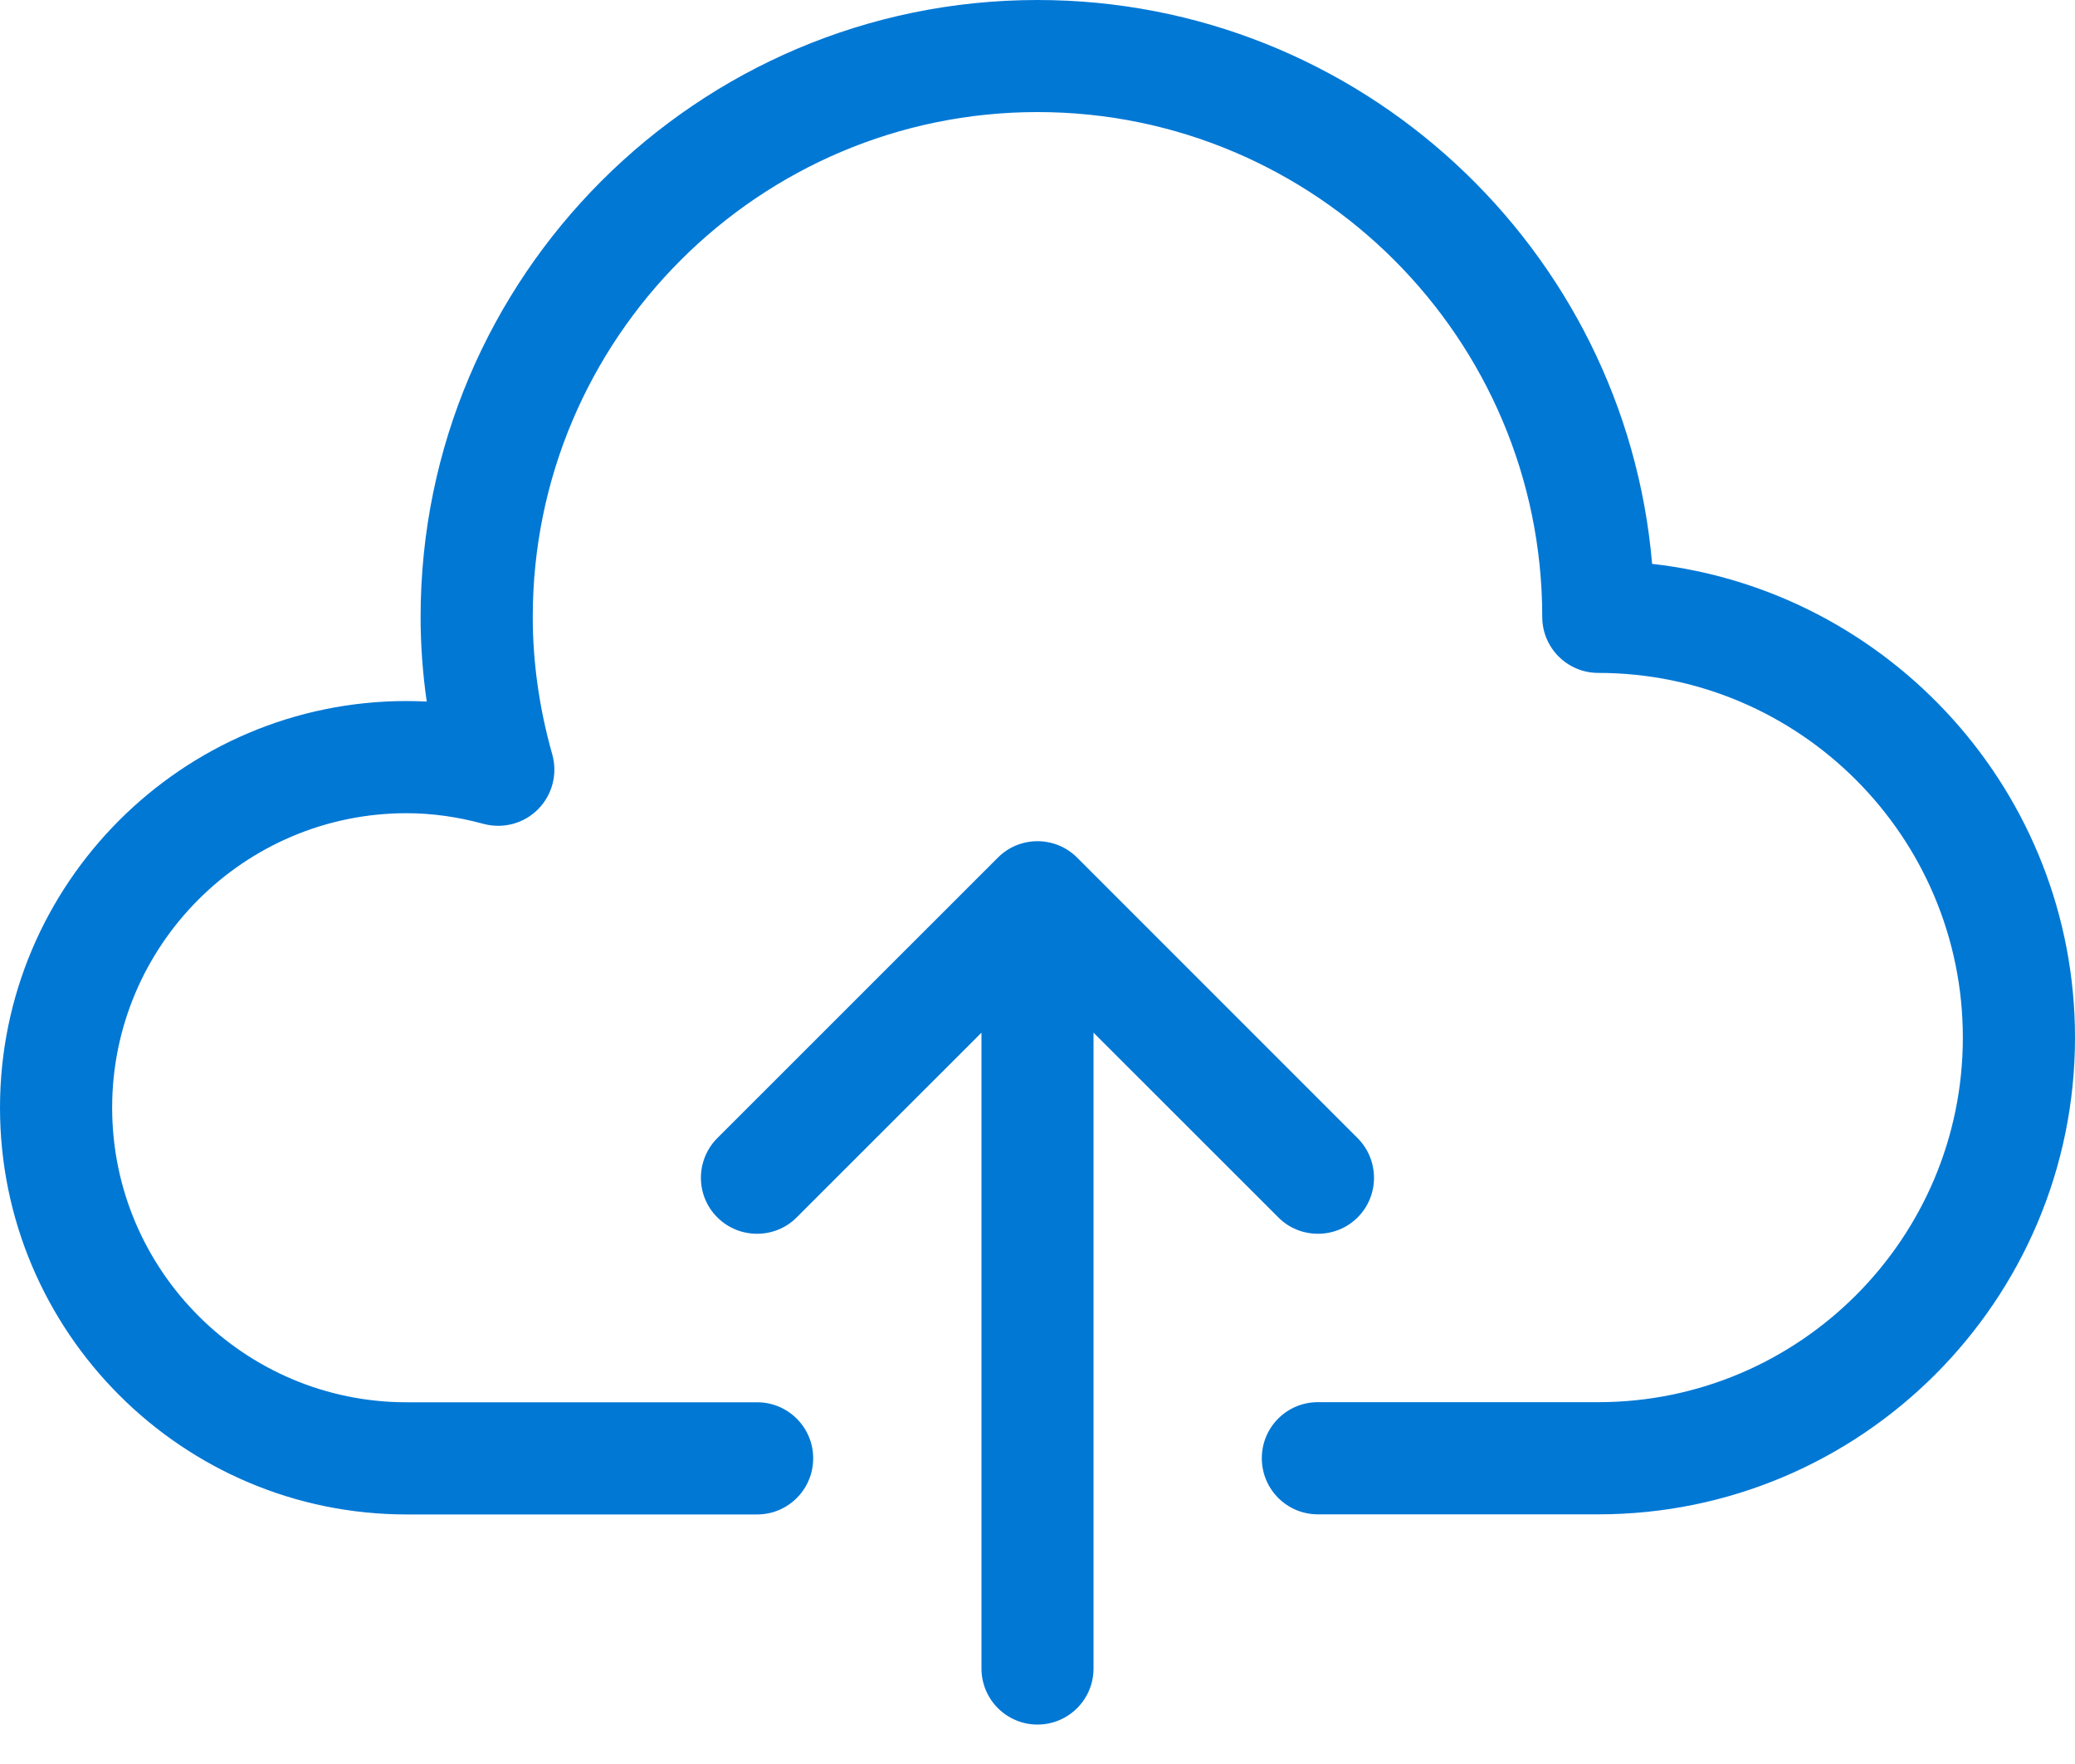 <svg width="20" height="17" viewBox="0 0 20 17" fill="none" xmlns="http://www.w3.org/2000/svg">
<path d="M13.085 10.968L10.382 8.265C10.171 8.054 9.828 8.054 9.618 8.265L6.914 10.968C6.703 11.18 6.703 11.522 6.914 11.732C7.02 11.838 7.158 11.89 7.297 11.89C7.435 11.89 7.574 11.838 7.679 11.732L9.46 9.952V16.08C9.46 16.378 9.702 16.62 10 16.62C10.298 16.62 10.54 16.378 10.54 16.08V9.952L12.321 11.732C12.426 11.838 12.564 11.89 12.703 11.89C12.841 11.89 12.98 11.838 13.086 11.732C13.296 11.522 13.296 11.179 13.085 10.968Z" fill="#0278D5"/>
<path d="M15.924 5.434C15.664 2.394 13.105 0 10 0C6.722 0 4.054 2.667 4.054 5.946C4.054 6.217 4.074 6.489 4.113 6.761C4.048 6.758 3.984 6.756 3.919 6.756C1.758 6.756 0 8.515 0 10.675C0 12.836 1.758 14.595 3.919 14.595H7.298C7.597 14.595 7.838 14.352 7.838 14.054C7.838 13.756 7.596 13.514 7.298 13.514H3.919C2.354 13.514 1.081 12.241 1.081 10.675C1.081 9.11 2.353 7.837 3.919 7.837C4.163 7.837 4.412 7.872 4.661 7.94C4.849 7.99 5.05 7.937 5.187 7.798C5.324 7.659 5.376 7.458 5.323 7.27C5.198 6.829 5.135 6.383 5.135 5.945C5.135 3.262 7.318 1.08 10 1.08C12.682 1.08 14.865 3.262 14.865 5.945C14.865 6.244 15.107 6.485 15.405 6.485C17.343 6.485 18.919 8.062 18.919 9.999C18.919 11.936 17.343 13.513 15.405 13.513H12.702C12.403 13.513 12.162 13.755 12.162 14.053C12.162 14.352 12.404 14.594 12.702 14.594H15.405C17.939 14.594 20 12.532 20 9.999C20 7.642 18.215 5.692 15.924 5.434Z" fill="#0278D5"/>
</svg>

